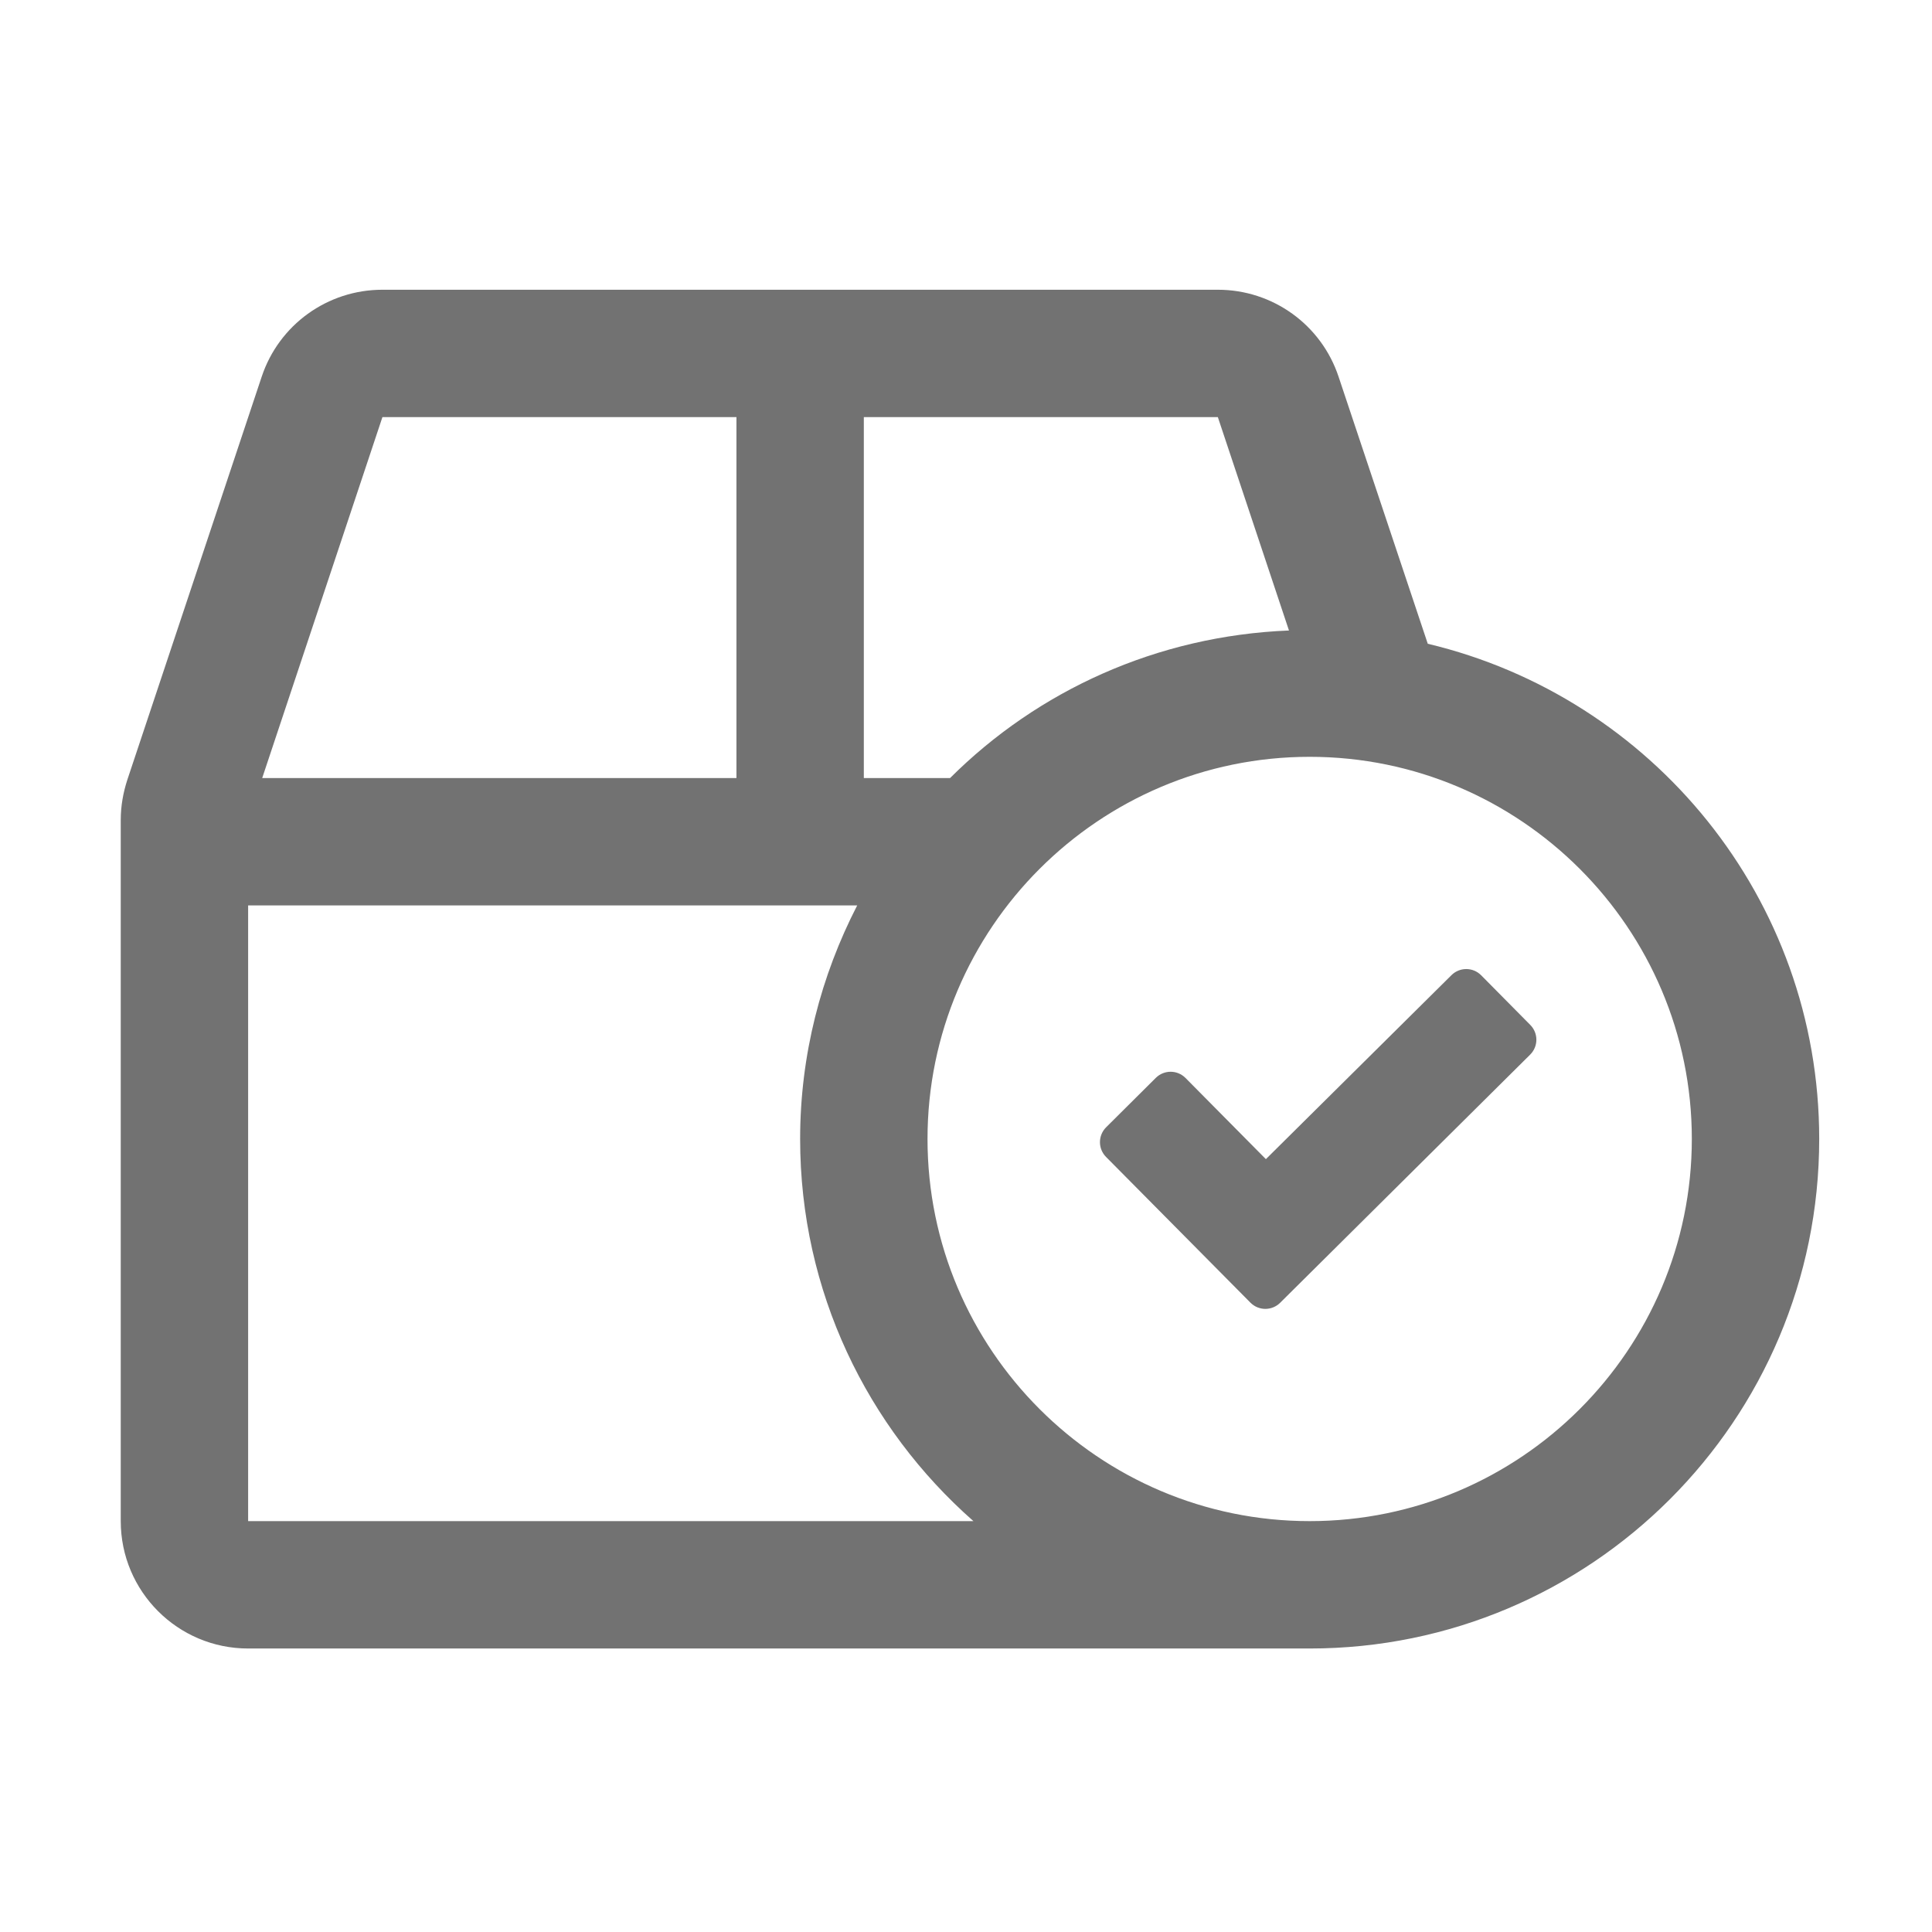 ﻿<?xml version='1.0' encoding='UTF-8'?>
<svg viewBox="-2 -4.799 32 32" xmlns="http://www.w3.org/2000/svg">
  <g transform="matrix(0.999, 0, 0, 0.999, 0, 0)">
    <g transform="matrix(0.044, 0, 0, 0.044, 0, 0)">
      <path d="M492.5, 133.4L458.9, 32.8C452.4, 13.2 434.1, 0 413.4, 0L98.6, 0C77.9, 0 59.6, 13.2 53.1, 32.8L2.5, 184.6C0.9, 189.5 0, 194.6 0, 199.8L0, 464C0, 490.5 21.5, 512 48, 512L448, 512C554, 512 640, 426 640, 320C640, 229.3 577, 153.5 492.5, 133.4zM280, 48L413.4, 48L440.2, 128.4C390.4, 130.4 345.5, 151.1 312.5, 184L280, 184L280, 48zM98.6, 48L232, 48L232, 184L53.3, 184L98.6, 48zM48, 464L48, 232L277.5, 232C263.9, 258.4 256, 288.3 256, 320C256, 377.4 281.3, 428.8 321.3, 464L48, 464zM448, 464C368.6, 464 304, 399.4 304, 320C304, 240.6 368.6, 176 448, 176C527.4, 176 592, 240.6 592, 320C592, 399.4 527.4, 464 448, 464zM512.6, 258.3C509.5, 255.2 504.5, 255.2 501.4, 258.3L431.5, 327.6L401.2, 297C398.1, 293.9 393.1, 293.9 390, 297L371.3, 315.6C368.2, 318.7 368.2, 323.7 371.3, 326.8L425.7, 381.7C428.8, 384.8 433.8, 384.8 436.9, 381.7L531.1, 288.2C534.2, 285.1 534.2, 280.1 531.1, 277L512.6, 258.3z" fill="#727272" fill-opacity="1" class="Black" />
    </g>
  </g>
</svg>